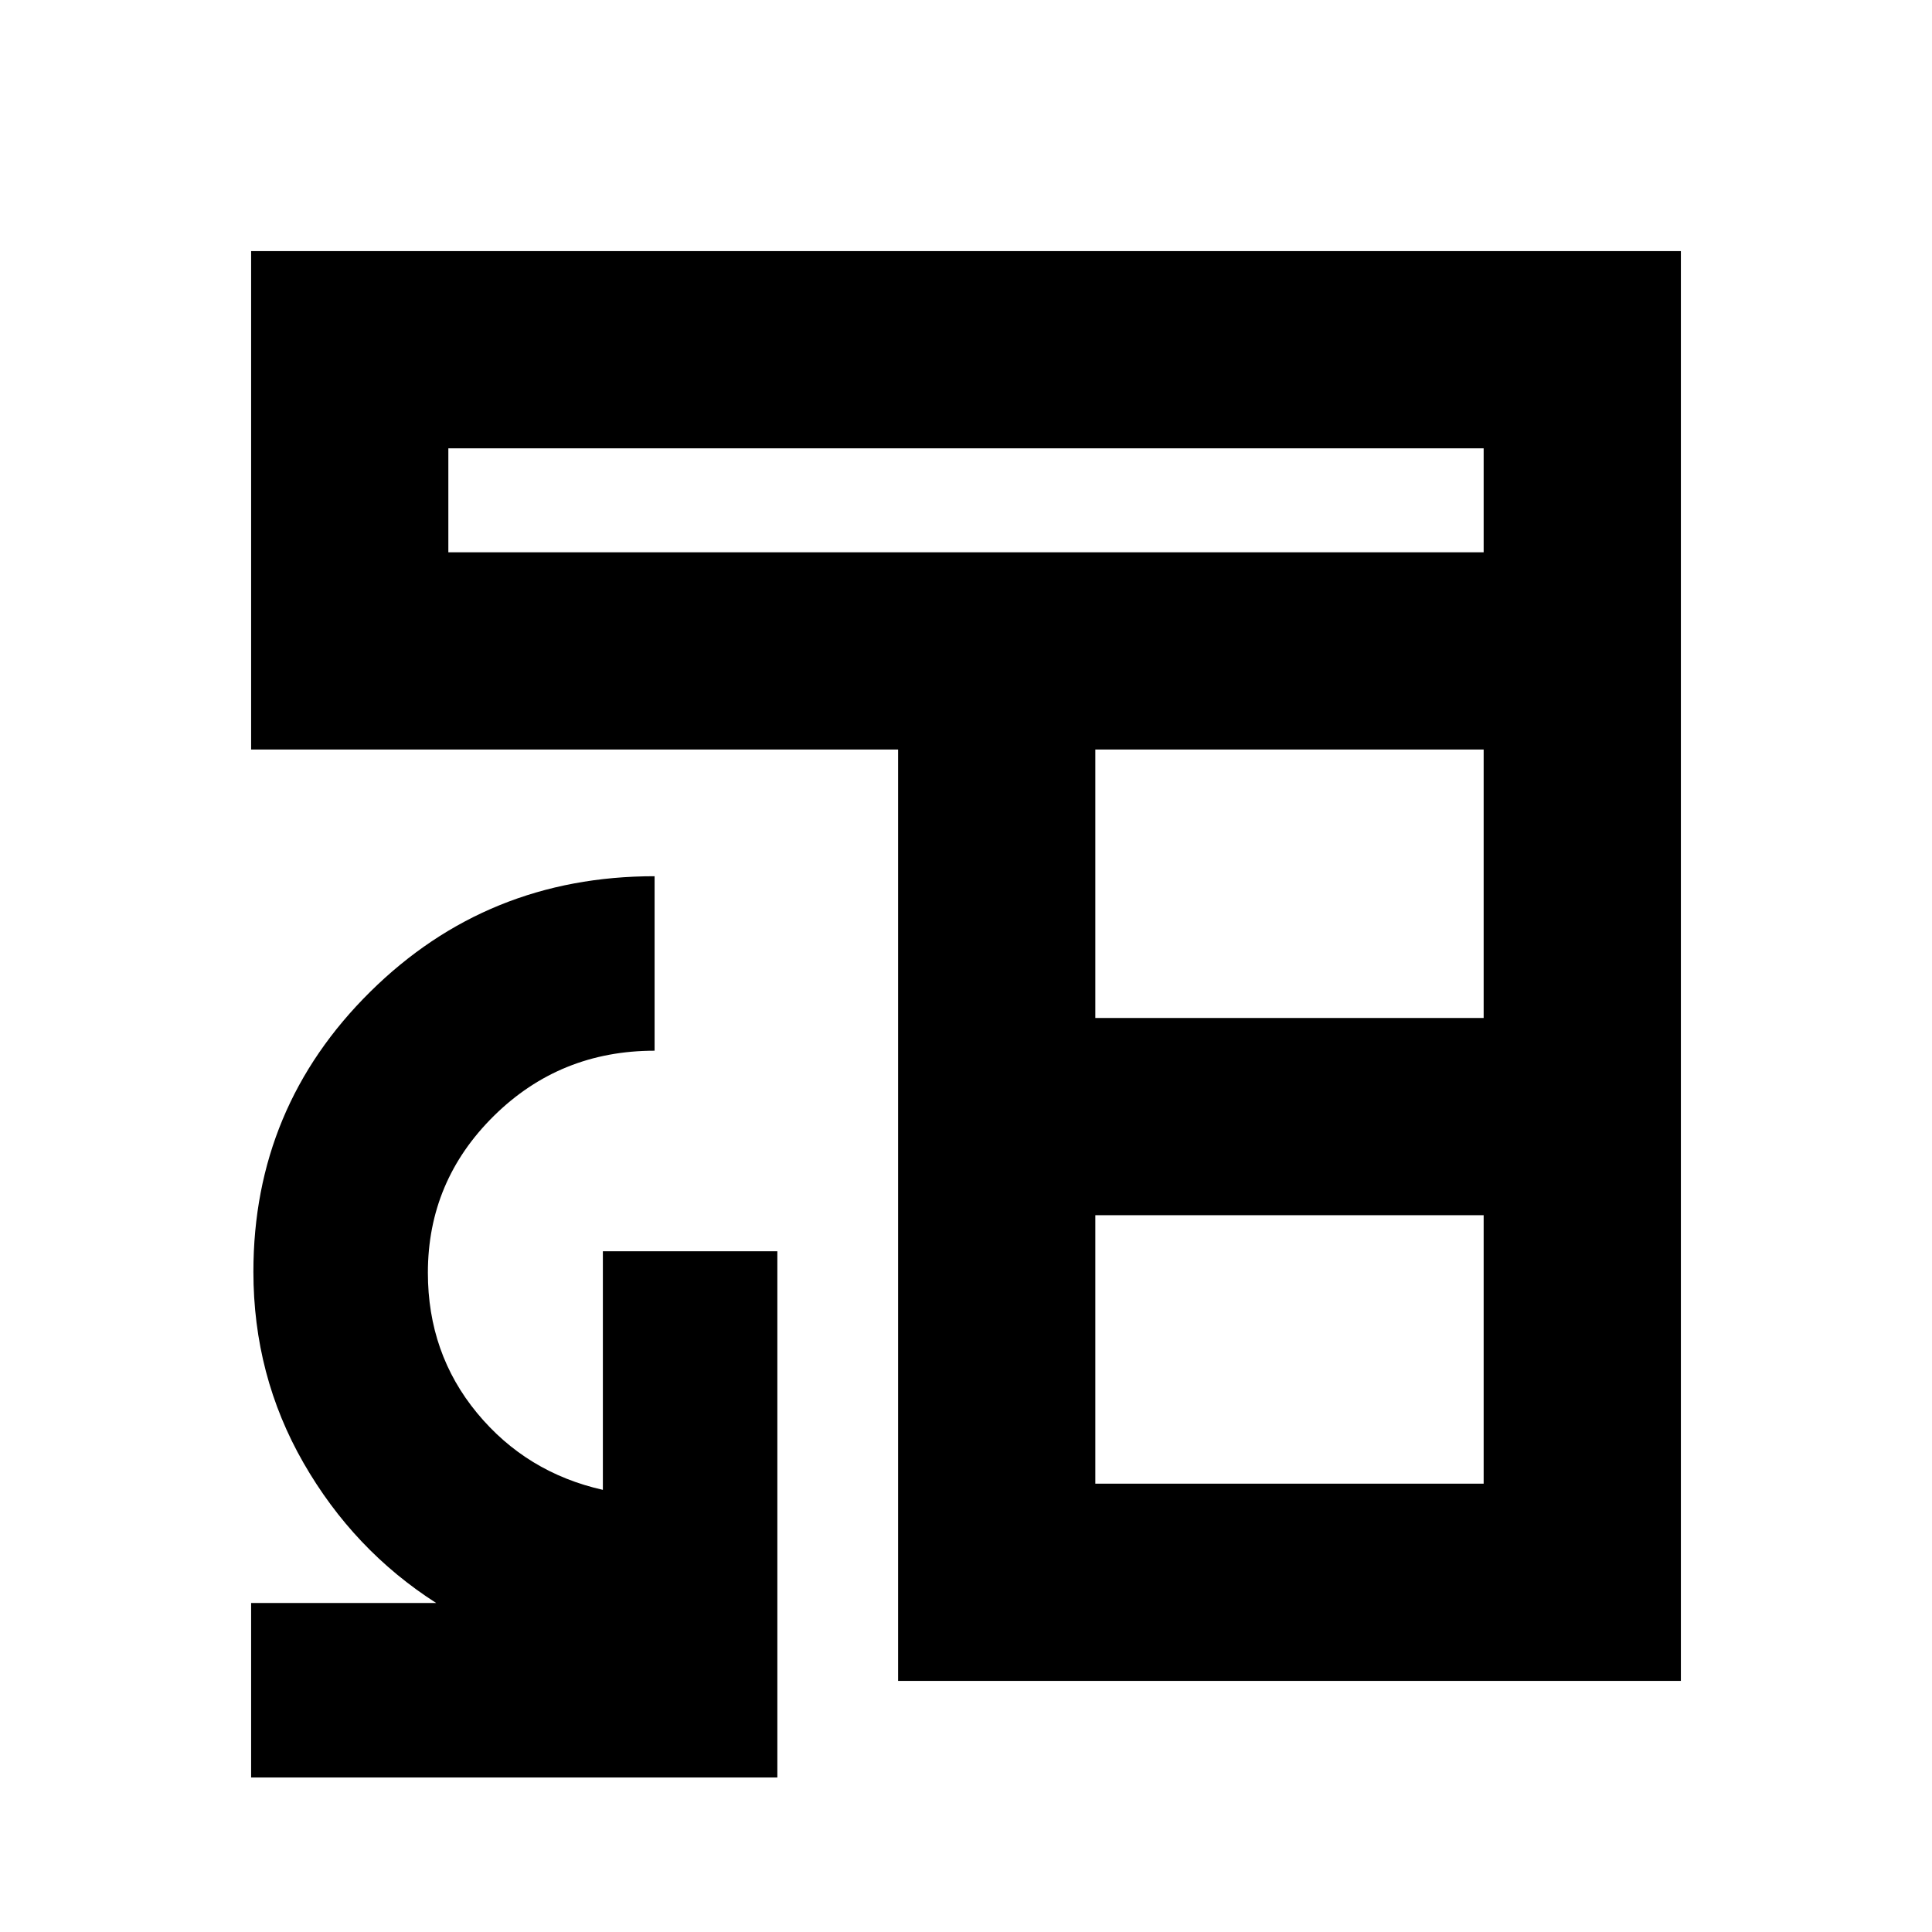 <svg xmlns="http://www.w3.org/2000/svg" height="20" viewBox="0 -960 960 960" width="20"><path d="M446.26-124.78v-462.78H124.78v-247.66h710.44v710.44H446.26Zm98-98h192.96v-133.39H544.26v133.39Zm0-231.39h192.96v-133.39H544.26v133.39Zm-321.48-231.4h514.44v-51.65H222.78v51.65Zm-98 608.79v-86.7h91.96q-41.05-26.26-65.94-69.63-24.89-43.37-24.89-94.98 0-81.71 58.06-139.11 58.07-57.41 141.29-57.41v86.7q-46.99 0-79.82 32.36-32.83 32.37-32.83 77.96 0 40.11 24.45 69.72 24.46 29.61 62.5 38.17v-118.56h86.7v261.48H124.78Z"/></svg>
